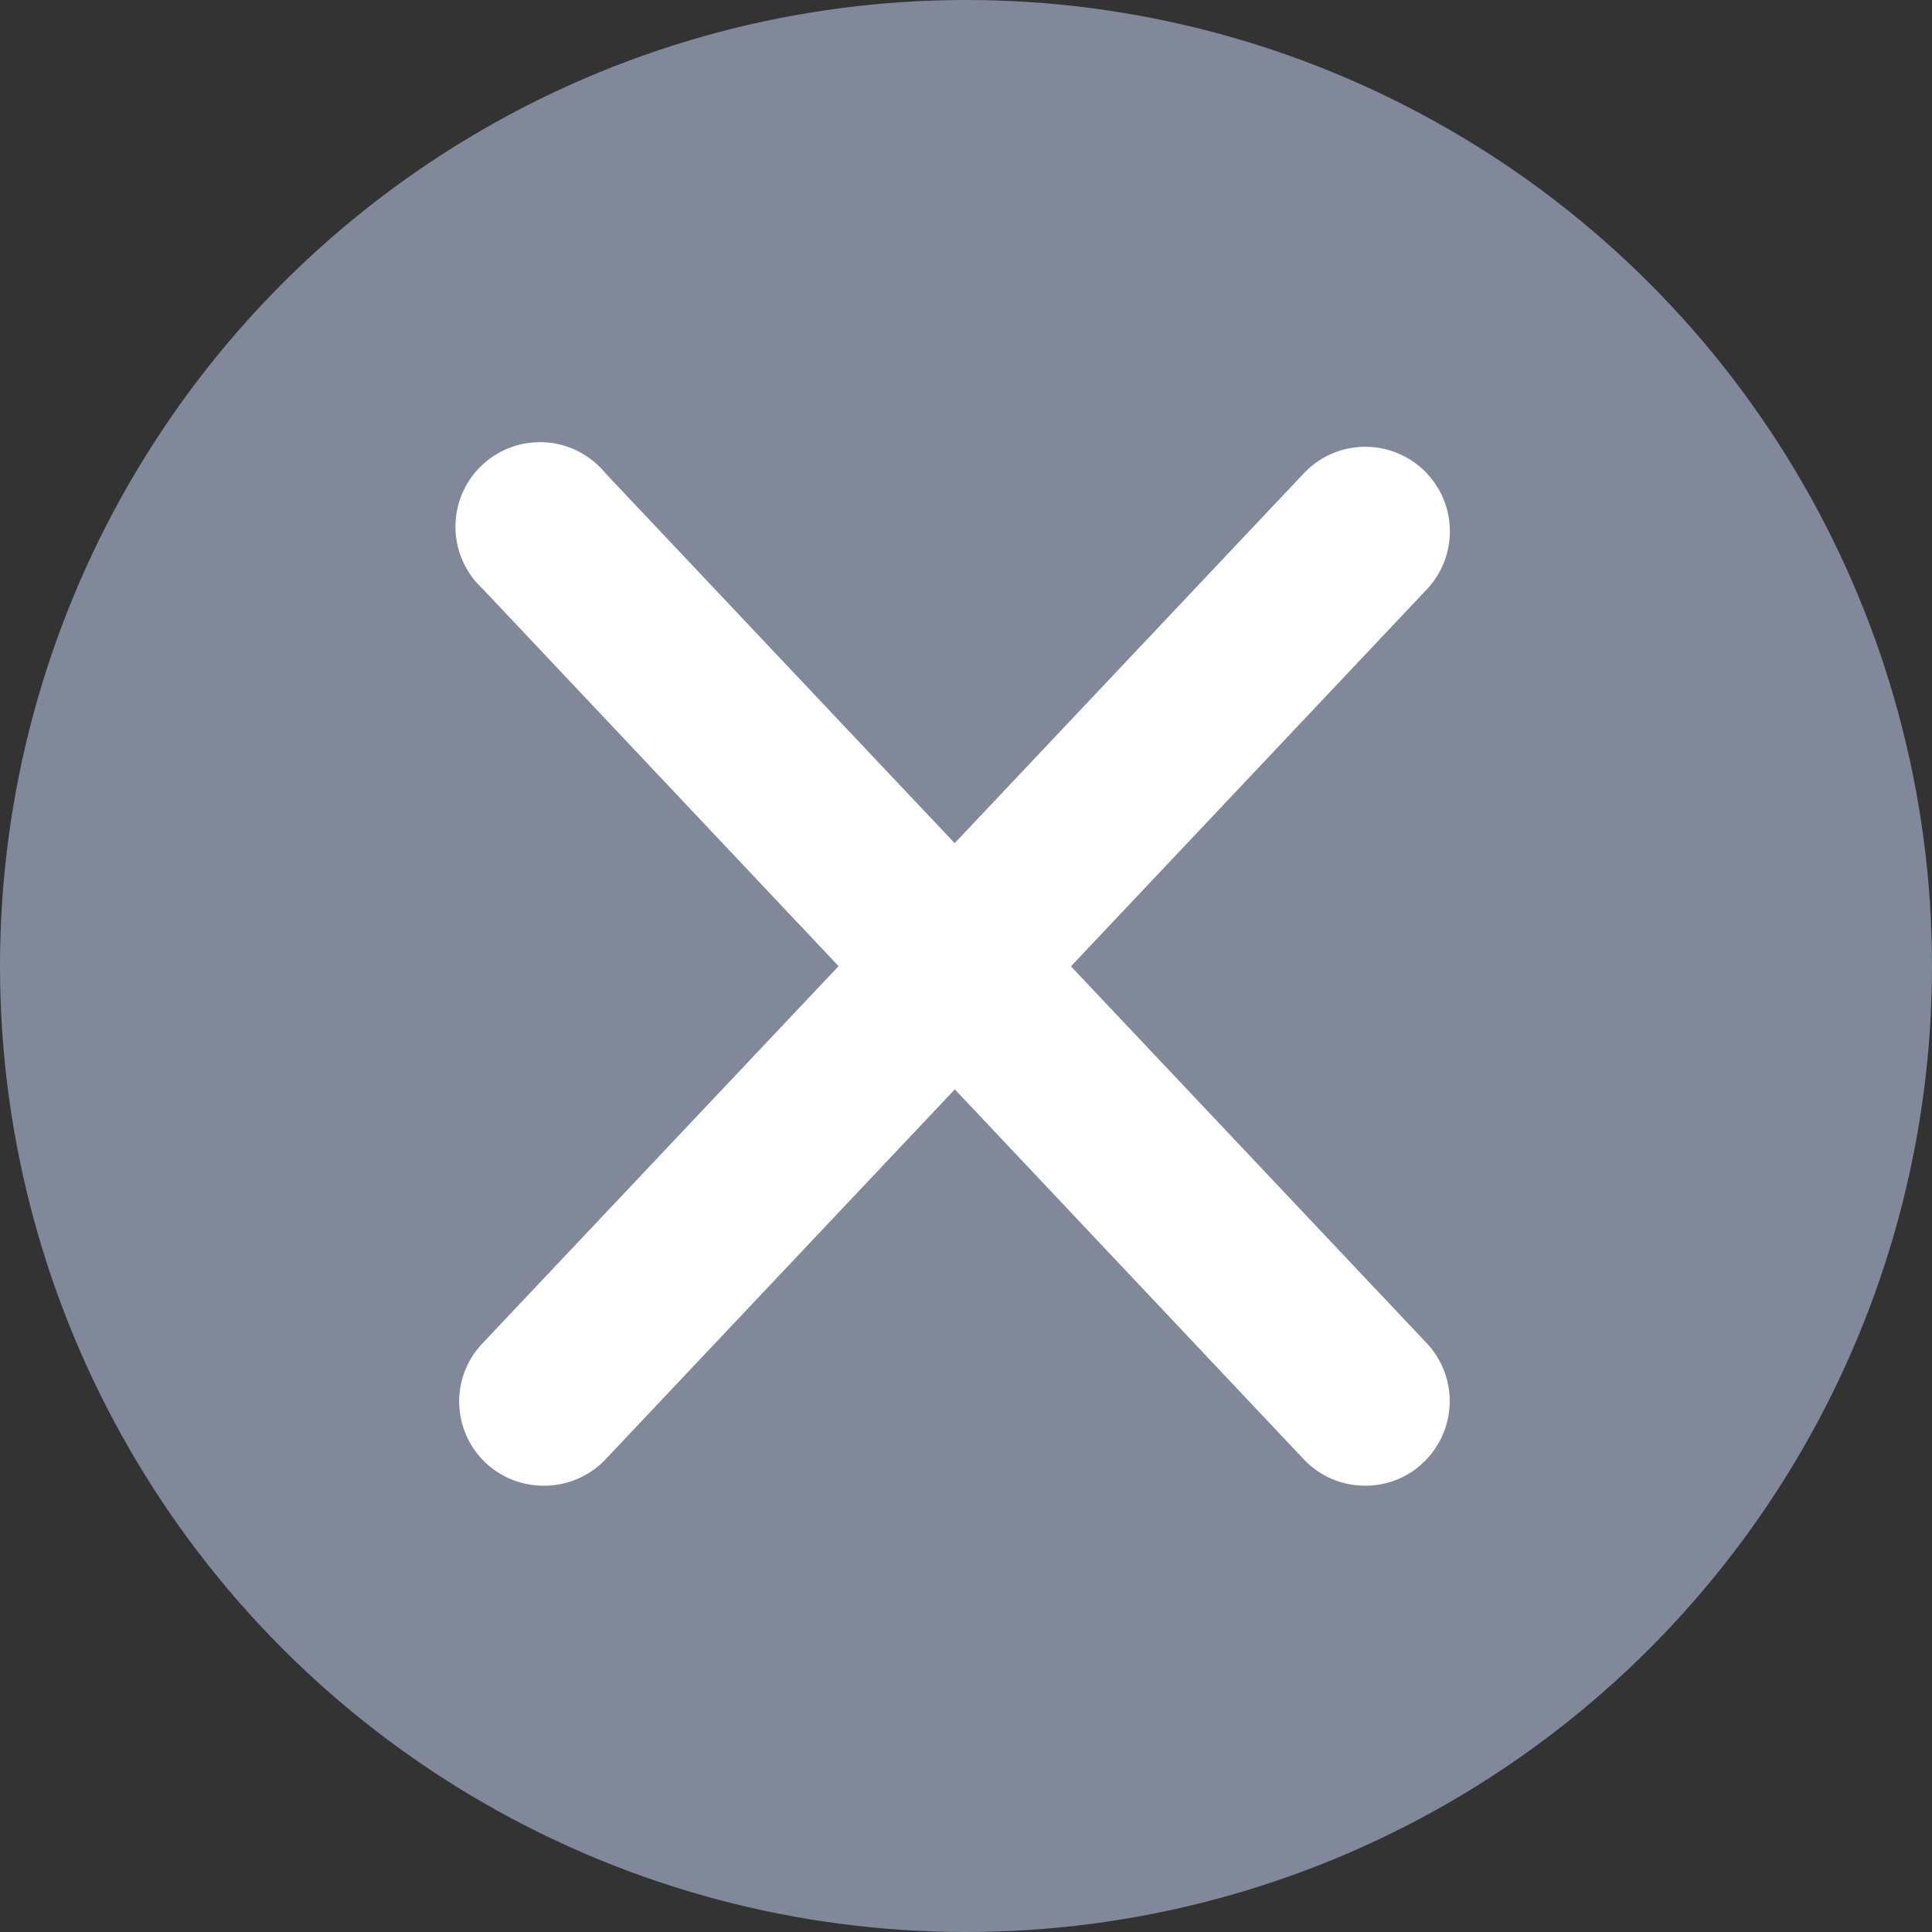 <svg xmlns="http://www.w3.org/2000/svg" viewBox="0 0 57.14 57.14">
  <rect x="0" y="0" width="57.14" height="57.14" fill="#333333" stroke="none"/>
  <defs>
    <style>
      .cls-1 {
        fill: #80889a;
      }

      .cls-2 {
        fill: #fff;
      }
    </style>
  </defs>
  <title>Recurso 30</title>
  <g id="Capa_2" data-name="Capa 2">
    <g id="Capa_1-2" data-name="Capa 1">
      <g>
        <circle class="cls-1" cx="28.57" cy="28.57" r="28.57"/>
        <g>
          <g>
            <line class="cls-2" x1="16.09" y1="41.44" x2="40.38" y2="15.69"/>
            <path class="cls-2" d="M16.09,43.94a2.49,2.49,0,0,1-1.82-4.21L38.56,14a2.5,2.5,0,1,1,3.64,3.43L17.91,43.16A2.5,2.5,0,0,1,16.09,43.94Z"/>
          </g>
          <g>
            <line class="cls-2" x1="16.09" y1="15.69" x2="40.38" y2="41.44"/>
            <path class="cls-2" d="M40.38,43.94a2.48,2.48,0,0,1-1.82-.78L14.27,17.41A2.5,2.5,0,1,1,17.91,14L42.2,39.73a2.5,2.5,0,0,1-.11,3.53A2.46,2.46,0,0,1,40.38,43.94Z"/>
          </g>
        </g>
      </g>
    </g>
  </g>
</svg>
